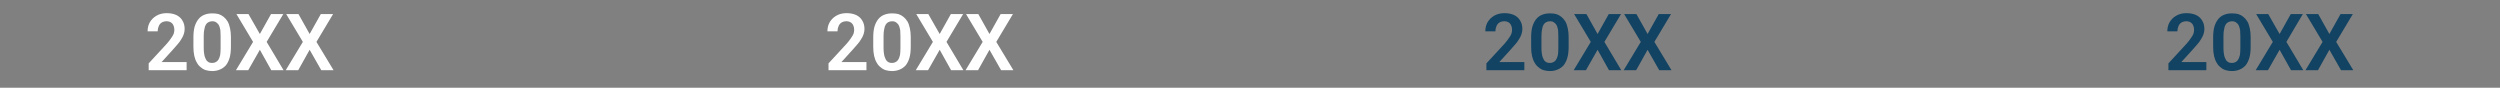 <svg version="1.2" xmlns="http://www.w3.org/2000/svg" viewBox="0 0 1140 40" width="1140" height="40">
	<rect x="0" y="0" width="1140" height="40" fill="#808080" stroke="none"/>
	<title>Years-svg</title>
	<style>
		.s0 { fill: #ffffff } 
		.s1 { fill: #124362 } 
	</style>
	<path id="Layer" fill-rule="evenodd" class="s0" d="m85.1 28.3v3.7h-17.3v-3.1l8.3-9q1.3-1.5 2-2.6 0.8-1.1 1.1-1.9 0.3-0.9 0.3-1.8 0-1.1-0.4-2-0.4-0.9-1.2-1.4-0.8-0.5-2-0.5-1.2 0-2.2 0.6-0.9 0.6-1.3 1.6-0.5 1.1-0.5 2.4h-4.6q0-2.3 1-4.1 1.1-1.9 3-3 2-1.2 4.7-1.2 2.6 0 4.5 0.9 1.8 0.9 2.7 2.5 1 1.6 1 3.8 0 1.2-0.4 2.4-0.4 1.2-1.2 2.4-0.7 1.2-1.7 2.3-1 1.2-2.2 2.5l-5 5.5zm20.2-11.3v4.3q0 3-0.6 5.1-0.6 2-1.7 3.4-1.2 1.3-2.7 1.9-1.6 0.7-3.5 0.7-1.5 0-2.9-0.4-1.3-0.4-2.3-1.3-1.1-0.8-1.8-2.1-0.8-1.3-1.2-3.1-0.4-1.8-0.4-4.2v-4.3q0-2.9 0.6-5 0.7-2.1 1.8-3.4 1.1-1.3 2.7-1.9 1.5-0.6 3.5-0.6 1.5 0 2.8 0.3 1.3 0.4 2.4 1.3 1 0.8 1.8 2.1 0.7 1.2 1.1 3.1 0.4 1.8 0.4 4.1zm-4.7 4.9v-5.5q0-1.5-0.1-2.6-0.2-1.1-0.5-1.9-0.3-0.8-0.8-1.2-0.5-0.5-1.1-0.8-0.6-0.2-1.3-0.2-1 0-1.7 0.4-0.7 0.3-1.2 1.1-0.5 0.8-0.7 2.1-0.3 1.2-0.3 3.1v5.5q0 1.5 0.2 2.6 0.1 1.1 0.5 1.9 0.3 0.8 0.7 1.3 0.5 0.5 1.1 0.8 0.7 0.2 1.4 0.2 0.9 0 1.6-0.4 0.7-0.3 1.2-1.1 0.5-0.8 0.8-2.1 0.2-1.3 0.2-3.2zm12.7-15.5l5.2 9.1 5.1-9.1h5.6l-7.6 12.7 7.7 12.9h-5.6l-5.2-9.3-5.3 9.3h-5.6l7.8-12.9-7.6-12.7zm22.8 0l5.1 9.1 5.1-9.1h5.6l-7.6 12.7 7.8 12.9h-5.6l-5.3-9.3-5.2 9.3h-5.7l7.8-12.9-7.6-12.7z"/>
	<path id="Layer" fill-rule="evenodd" class="s0" d="m395.1 28.3v3.7h-17.3v-3.1l8.3-9q1.3-1.5 2-2.6 0.8-1.1 1.1-1.9 0.3-0.9 0.3-1.8 0-1.1-0.4-2-0.4-0.9-1.2-1.4-0.8-0.5-2-0.5-1.2 0-2.2 0.6-0.9 0.6-1.3 1.6-0.5 1.1-0.5 2.4h-4.6q0-2.3 1-4.1 1.1-1.9 3-3 2-1.2 4.7-1.2 2.6 0 4.5 0.9 1.8 0.9 2.7 2.5 1 1.6 1 3.8 0 1.2-0.4 2.4-0.4 1.2-1.2 2.4-0.7 1.2-1.7 2.3-1 1.2-2.2 2.5l-5 5.5zm20.2-11.3v4.3q0 3-0.6 5.1-0.6 2-1.7 3.4-1.2 1.3-2.7 1.9-1.6 0.7-3.5 0.7-1.5 0-2.9-0.4-1.3-0.4-2.3-1.3-1.1-0.8-1.8-2.1-0.8-1.3-1.2-3.1-0.4-1.8-0.4-4.2v-4.3q0-2.9 0.6-5 0.7-2.1 1.8-3.4 1.1-1.3 2.7-1.9 1.5-0.6 3.5-0.6 1.5 0 2.8 0.3 1.3 0.4 2.4 1.3 1 0.8 1.8 2.1 0.7 1.2 1.1 3.1 0.4 1.8 0.4 4.1zm-4.7 4.9v-5.5q0-1.5-0.1-2.6-0.2-1.1-0.5-1.9-0.3-0.8-0.8-1.2-0.5-0.5-1.1-0.8-0.6-0.2-1.3-0.2-1 0-1.7 0.4-0.7 0.3-1.2 1.1-0.5 0.8-0.7 2.1-0.3 1.2-0.3 3.1v5.5q0 1.5 0.2 2.6 0.1 1.1 0.5 1.9 0.3 0.8 0.7 1.3 0.5 0.5 1.1 0.8 0.7 0.2 1.4 0.2 0.9 0 1.6-0.4 0.7-0.3 1.2-1.1 0.5-0.8 0.8-2.1 0.2-1.3 0.2-3.2zm12.7-15.5l5.2 9.1 5.1-9.1h5.6l-7.6 12.7 7.7 12.9h-5.6l-5.2-9.3-5.3 9.3h-5.6l7.8-12.9-7.6-12.7zm22.8 0l5.1 9.1 5.1-9.1h5.6l-7.6 12.7 7.8 12.9h-5.6l-5.3-9.3-5.2 9.3h-5.7l7.8-12.9-7.6-12.7z"/>
	<path id="Layer" fill-rule="evenodd" class="s1" d="m695.1 28.3v3.7h-17.3v-3.1l8.3-9q1.3-1.5 2-2.6 0.8-1.1 1.1-1.9 0.3-0.9 0.3-1.8 0-1.1-0.4-2-0.4-0.9-1.2-1.4-0.8-0.5-2-0.5-1.2 0-2.2 0.6-0.9 0.6-1.3 1.6-0.5 1.1-0.5 2.4h-4.6q0-2.3 1-4.1 1.1-1.9 3-3 2-1.2 4.7-1.2 2.6 0 4.5 0.9 1.8 0.9 2.7 2.5 1 1.6 1 3.8 0 1.2-0.4 2.4-0.4 1.2-1.2 2.4-0.7 1.2-1.7 2.3-1 1.2-2.2 2.5l-5 5.5zm20.2-11.3v4.3q0 3-0.6 5.1-0.6 2-1.7 3.4-1.2 1.3-2.7 1.9-1.6 0.7-3.5 0.7-1.5 0-2.9-0.4-1.3-0.4-2.3-1.3-1.1-0.8-1.8-2.1-0.8-1.3-1.2-3.1-0.4-1.8-0.4-4.2v-4.3q0-2.9 0.6-5 0.7-2.1 1.8-3.4 1.1-1.3 2.7-1.9 1.5-0.6 3.5-0.6 1.5 0 2.8 0.3 1.3 0.4 2.4 1.3 1 0.8 1.8 2.1 0.7 1.2 1.1 3.1 0.4 1.8 0.4 4.1zm-4.7 4.9v-5.5q0-1.5-0.1-2.6-0.2-1.1-0.5-1.9-0.3-0.8-0.8-1.2-0.5-0.5-1.1-0.8-0.6-0.2-1.3-0.2-1 0-1.7 0.4-0.7 0.3-1.2 1.1-0.5 0.8-0.7 2.1-0.3 1.2-0.3 3.1v5.5q0 1.5 0.2 2.6 0.1 1.1 0.5 1.9 0.3 0.8 0.7 1.3 0.5 0.5 1.1 0.8 0.7 0.2 1.4 0.2 0.9 0 1.6-0.4 0.7-0.3 1.2-1.1 0.5-0.8 0.8-2.1 0.2-1.3 0.2-3.2zm12.8-15.5l5.1 9.1 5.1-9.1h5.6l-7.6 12.7 7.7 12.9h-5.6l-5.2-9.3-5.3 9.3h-5.6l7.8-12.9-7.6-12.7zm22.8 0l5.1 9.1 5.1-9.1h5.6l-7.6 12.7 7.8 12.9h-5.6l-5.3-9.3-5.2 9.3h-5.7l7.8-12.9-7.6-12.7z"/>
	<path id="Layer" fill-rule="evenodd" class="s1" d="m1006.1 28.3v3.7h-17.3v-3.1l8.3-9q1.3-1.5 2-2.6 0.8-1.1 1.1-1.9 0.3-0.9 0.3-1.8 0-1.1-0.4-2-0.4-0.9-1.2-1.4-0.8-0.5-2-0.5-1.2 0-2.2 0.6-0.9 0.6-1.3 1.6-0.5 1.1-0.5 2.4h-4.6q0-2.3 1-4.1 1.1-1.9 3-3 2-1.2 4.7-1.2 2.6 0 4.5 0.9 1.8 0.9 2.7 2.5 1 1.6 1 3.8 0 1.2-0.4 2.4-0.4 1.2-1.2 2.4-0.7 1.2-1.7 2.3-1 1.2-2.2 2.5l-5 5.5zm20.2-11.3v4.3q0 3-0.6 5.1-0.6 2-1.7 3.4-1.2 1.3-2.7 1.9-1.6 0.7-3.5 0.7-1.5 0-2.9-0.4-1.3-0.4-2.3-1.3-1.1-0.8-1.8-2.1-0.8-1.3-1.2-3.1-0.4-1.8-0.4-4.2v-4.3q0-2.9 0.6-5 0.7-2.1 1.8-3.4 1.1-1.3 2.7-1.9 1.5-0.6 3.5-0.6 1.5 0 2.8 0.3 1.3 0.4 2.4 1.3 1 0.8 1.8 2.1 0.7 1.2 1.1 3.1 0.4 1.8 0.4 4.1zm-4.7 4.9v-5.5q0-1.5-0.1-2.6-0.2-1.1-0.5-1.9-0.3-0.8-0.8-1.2-0.5-0.5-1.1-0.8-0.6-0.2-1.3-0.2-1 0-1.7 0.4-0.7 0.3-1.2 1.1-0.5 0.8-0.7 2.1-0.3 1.2-0.3 3.1v5.5q0 1.5 0.2 2.6 0.1 1.1 0.5 1.9 0.3 0.8 0.7 1.3 0.5 0.5 1.1 0.8 0.7 0.2 1.4 0.2 0.9 0 1.6-0.4 0.7-0.3 1.2-1.1 0.5-0.8 0.8-2.1 0.2-1.3 0.2-3.2zm12.7-15.5l5.2 9.1 5.1-9.1h5.5l-7.5 12.7 7.7 12.9h-5.6l-5.2-9.3-5.3 9.3h-5.6l7.8-12.9-7.6-12.7zm22.8 0l5.1 9.1 5.1-9.1h5.6l-7.6 12.7 7.8 12.9h-5.6l-5.3-9.3-5.2 9.3h-5.7l7.8-12.9-7.6-12.7z"/>
</svg>